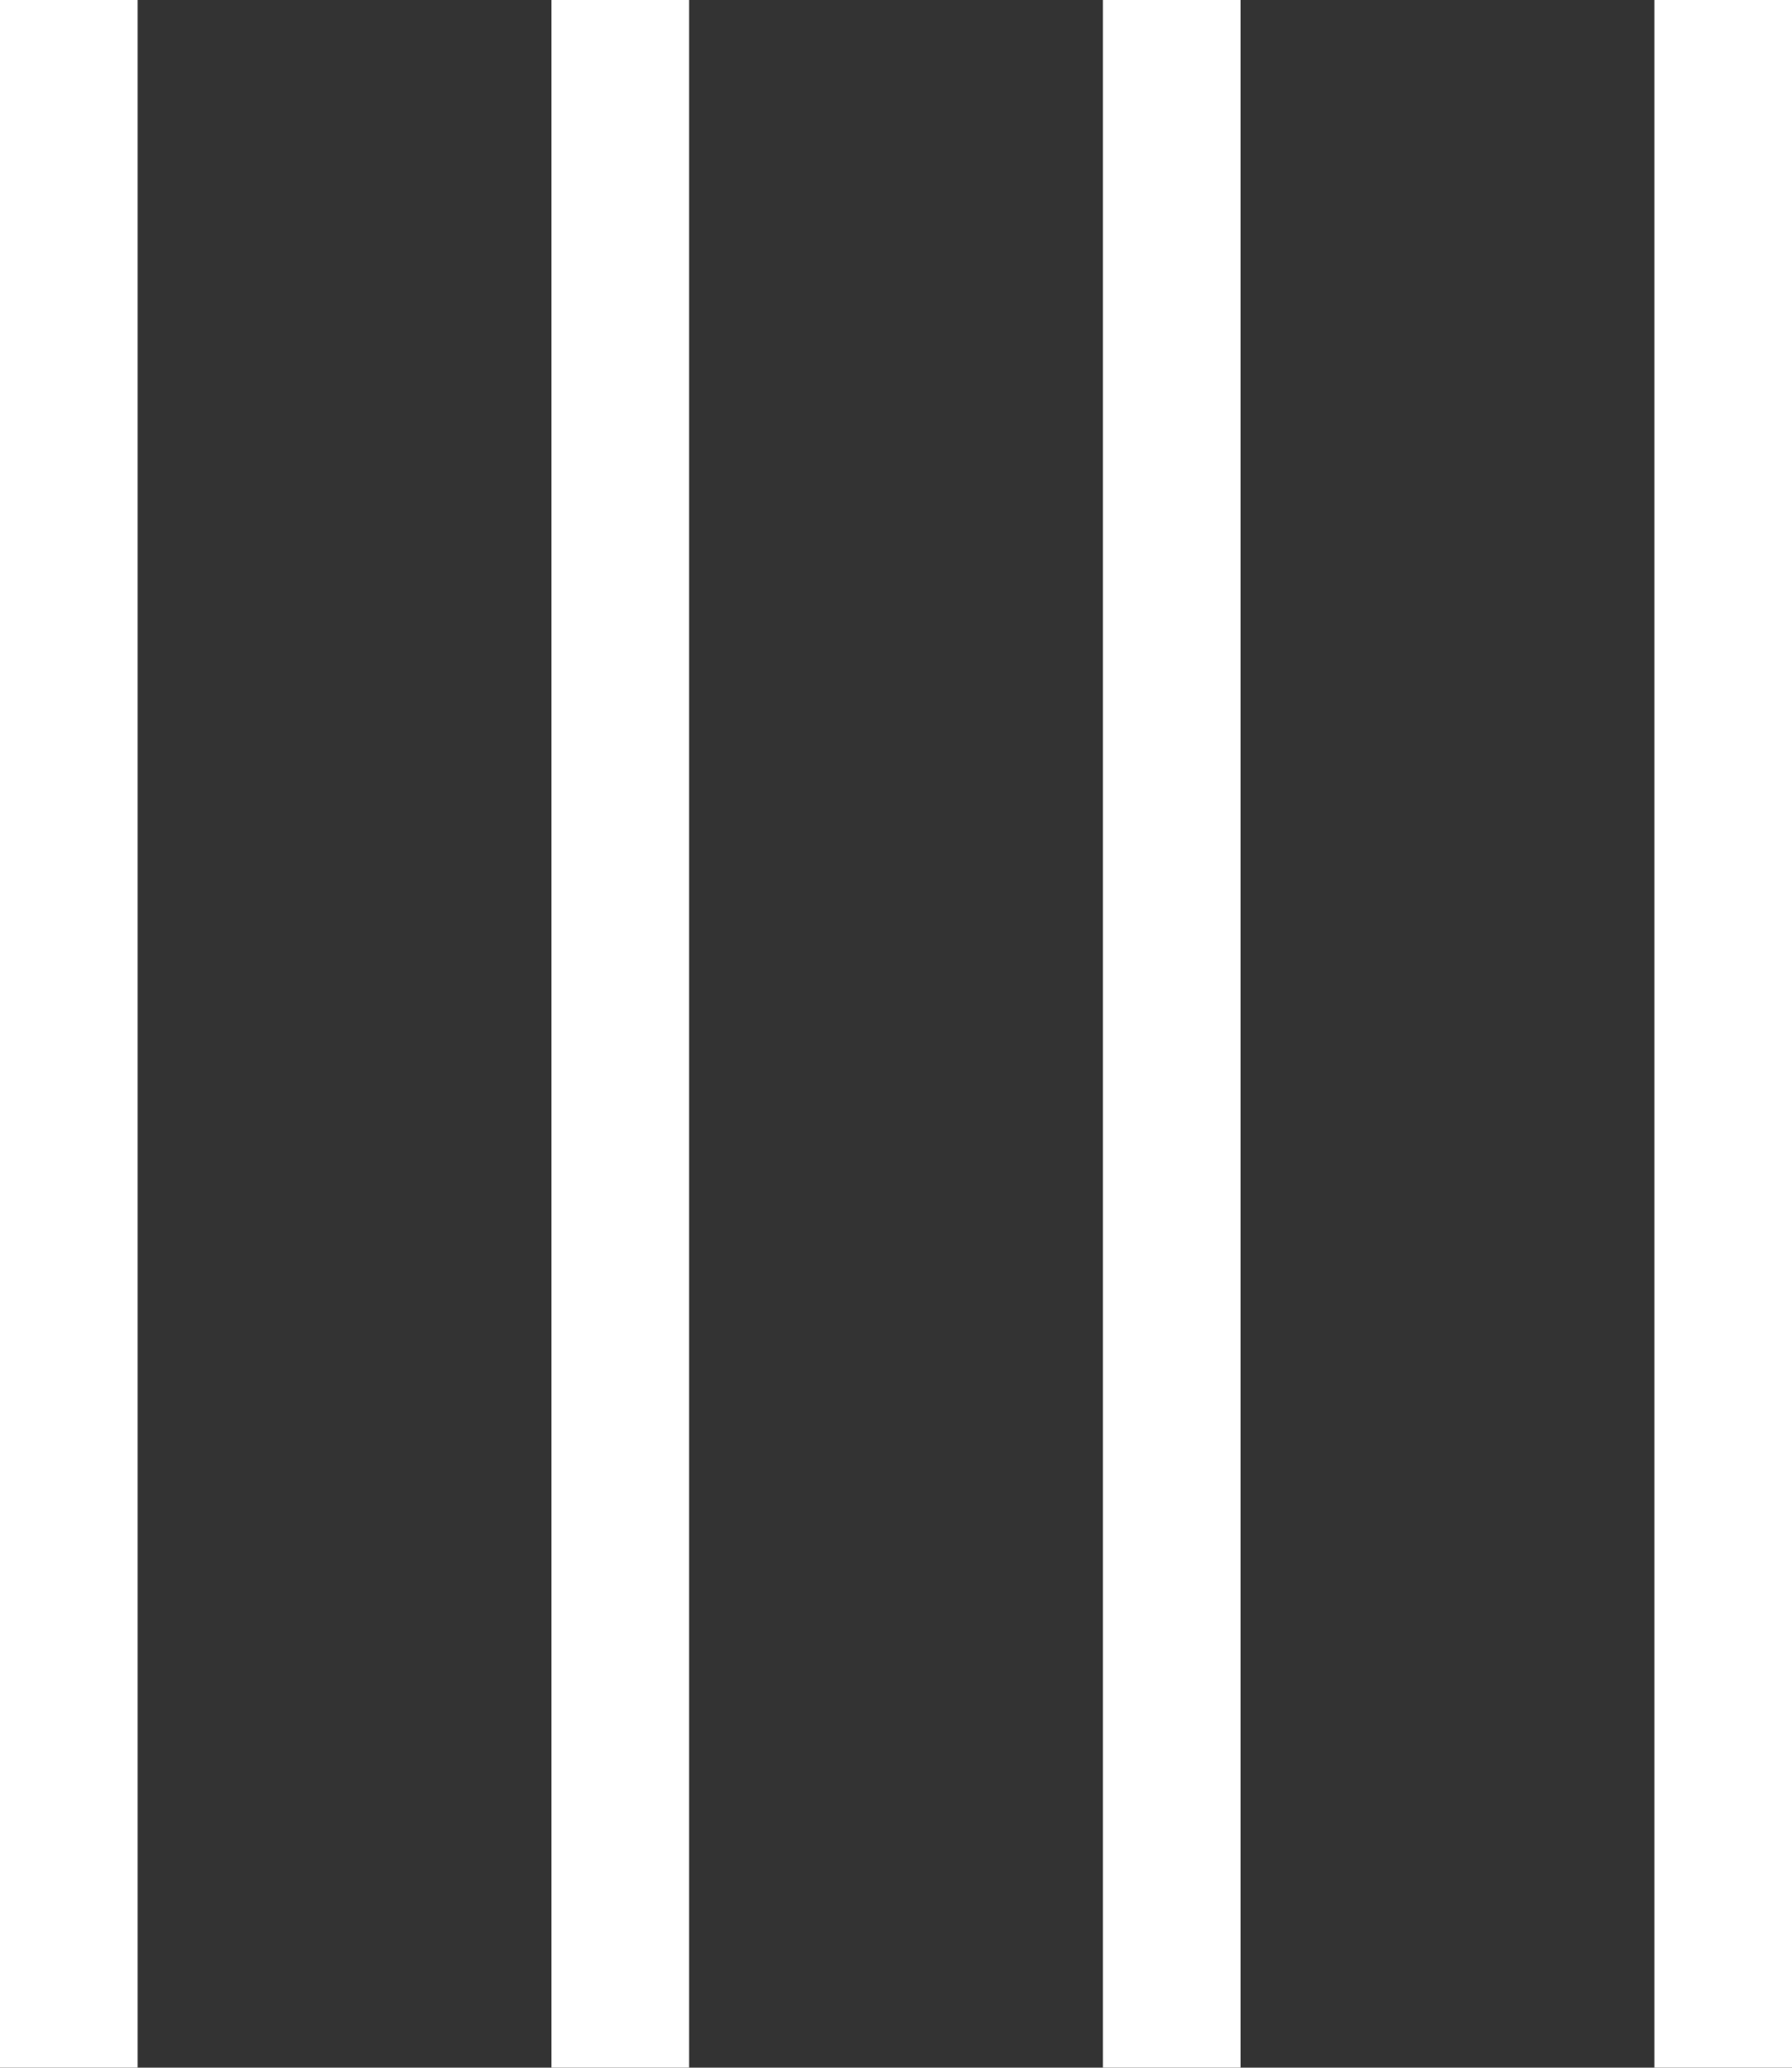 <svg width="26" height="30" viewBox="0 0 26 30" fill="none" xmlns="http://www.w3.org/2000/svg">
<rect x="0" y="0" width="26" height="30" fill="#333333" stroke="none"/>
<path fill-rule="evenodd" clip-rule="evenodd" d="M24 30L24 -8.74228e-08L26 0L26 30L24 30ZM16 30L16 -4.37114e-07L18 -3.49691e-07L18 30L16 30ZM8 30L8 -7.86805e-07L10 -6.99382e-07L10 30L8 30ZM-1.31134e-06 30L0 -1.1365e-06L2 -1.04907e-06L2 30L-1.31134e-06 30Z" fill="white" style="mix-blend-mode:difference"/>
</svg>
